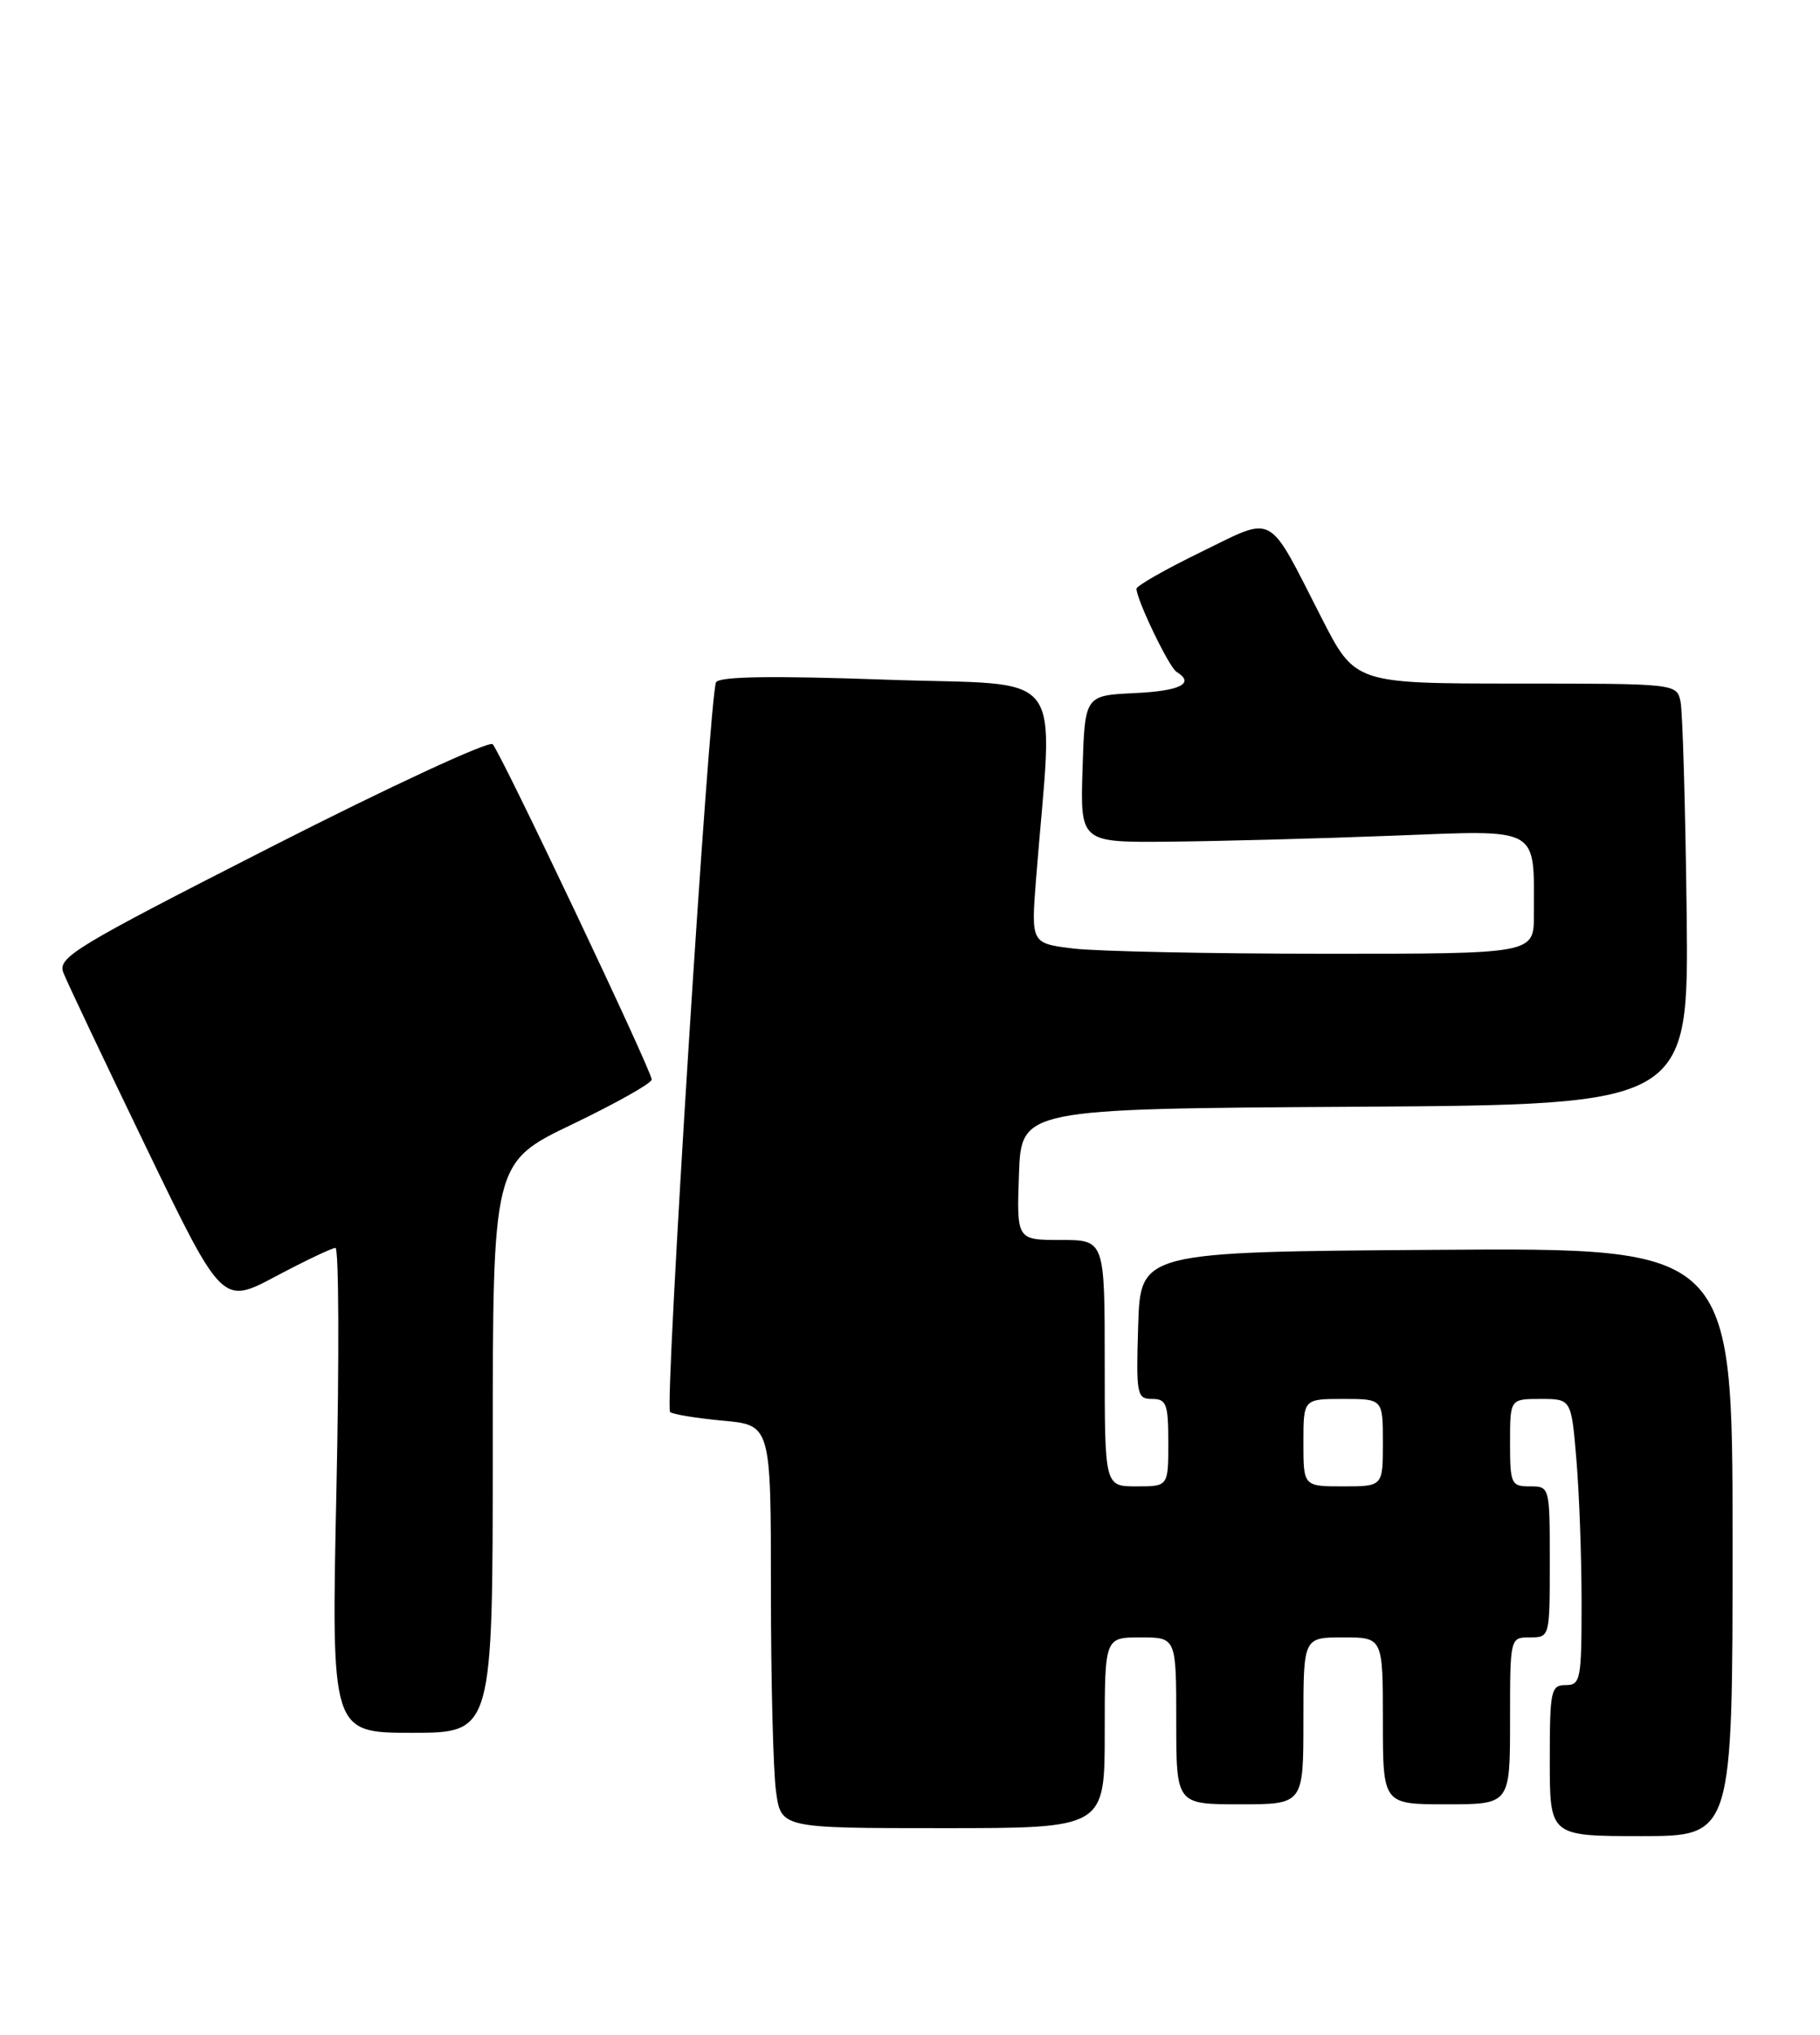 <?xml version="1.0" encoding="UTF-8" standalone="no"?>
<!DOCTYPE svg PUBLIC "-//W3C//DTD SVG 1.1//EN" "http://www.w3.org/Graphics/SVG/1.1/DTD/svg11.dtd" >
<svg xmlns="http://www.w3.org/2000/svg" xmlns:xlink="http://www.w3.org/1999/xlink" version="1.1" viewBox="0 0 229 256">
 <g >
 <path fill="currentColor"
d=" M 218.00 193.99 C 218.00 156.98 218.00 156.98 180.75 157.24 C 143.50 157.50 143.50 157.50 143.21 166.75 C 142.94 175.48 143.04 176.00 144.96 176.00 C 146.77 176.00 147.00 176.63 147.00 181.50 C 147.00 187.00 147.00 187.00 143.00 187.00 C 139.00 187.00 139.00 187.00 139.00 171.50 C 139.00 156.00 139.00 156.00 133.46 156.00 C 127.92 156.00 127.92 156.00 128.21 147.75 C 128.50 139.50 128.50 139.50 170.50 139.24 C 212.50 138.98 212.50 138.98 212.22 114.74 C 212.06 101.41 211.71 89.49 211.45 88.25 C 210.96 86.01 210.90 86.00 190.73 86.00 C 170.50 85.99 170.50 85.99 166.28 77.73 C 159.38 64.22 160.54 64.85 151.09 69.46 C 146.64 71.63 143.00 73.70 143.00 74.07 C 143.00 75.44 147.09 83.94 148.03 84.52 C 150.40 85.98 148.54 86.93 142.75 87.20 C 136.50 87.50 136.50 87.50 136.21 96.75 C 135.92 106.00 135.92 106.00 147.21 105.89 C 153.42 105.83 166.00 105.50 175.18 105.14 C 194.02 104.42 193.00 103.85 193.00 115.12 C 193.00 120.00 193.00 120.00 166.75 119.99 C 152.31 119.99 138.08 119.69 135.11 119.34 C 129.73 118.69 129.73 118.69 130.36 110.59 C 132.51 83.39 134.72 86.34 111.52 85.51 C 97.21 85.00 90.56 85.10 90.10 85.83 C 89.26 87.19 83.60 176.93 84.31 177.64 C 84.60 177.93 87.58 178.42 90.92 178.73 C 97.00 179.28 97.00 179.28 97.00 200.00 C 97.00 211.40 97.29 222.81 97.64 225.36 C 98.27 230.00 98.27 230.00 118.64 230.00 C 139.00 230.00 139.00 230.00 139.00 218.00 C 139.00 206.00 139.00 206.00 143.50 206.00 C 148.00 206.00 148.00 206.00 148.00 216.50 C 148.00 227.00 148.00 227.00 156.00 227.00 C 164.00 227.00 164.00 227.00 164.00 216.50 C 164.00 206.00 164.00 206.00 169.00 206.00 C 174.00 206.00 174.00 206.00 174.00 216.50 C 174.00 227.00 174.00 227.00 182.00 227.00 C 190.00 227.00 190.00 227.00 190.00 216.50 C 190.00 206.00 190.00 206.00 192.50 206.00 C 194.99 206.00 195.00 205.97 195.00 196.50 C 195.00 187.03 194.99 187.00 192.50 187.00 C 190.14 187.00 190.00 186.70 190.00 181.50 C 190.00 176.00 190.00 176.00 193.85 176.00 C 197.71 176.00 197.71 176.00 198.35 183.65 C 198.71 187.86 199.00 195.96 199.00 201.65 C 199.00 211.33 198.87 212.00 197.00 212.00 C 195.14 212.00 195.00 212.67 195.00 221.50 C 195.00 231.00 195.00 231.00 206.50 231.00 C 218.00 231.00 218.00 231.00 218.00 193.99 Z  M 62.00 182.12 C 62.00 146.25 62.00 146.25 72.00 141.45 C 77.50 138.81 82.00 136.28 82.00 135.82 C 82.00 134.71 63.04 94.75 61.99 93.63 C 61.54 93.16 49.02 98.96 34.16 106.53 C 9.25 119.22 7.22 120.45 7.98 122.39 C 8.43 123.55 13.11 133.42 18.38 144.33 C 27.96 164.16 27.96 164.16 34.69 160.58 C 38.40 158.61 41.78 157.00 42.21 157.00 C 42.63 157.00 42.69 170.72 42.33 187.50 C 41.68 218.00 41.68 218.00 51.84 218.00 C 62.00 218.00 62.00 218.00 62.00 182.12 Z  M 164.00 181.50 C 164.00 176.00 164.00 176.00 169.00 176.00 C 174.00 176.00 174.00 176.00 174.00 181.50 C 174.00 187.00 174.00 187.00 169.00 187.00 C 164.00 187.00 164.00 187.00 164.00 181.50 Z "/>
</g>
</svg>